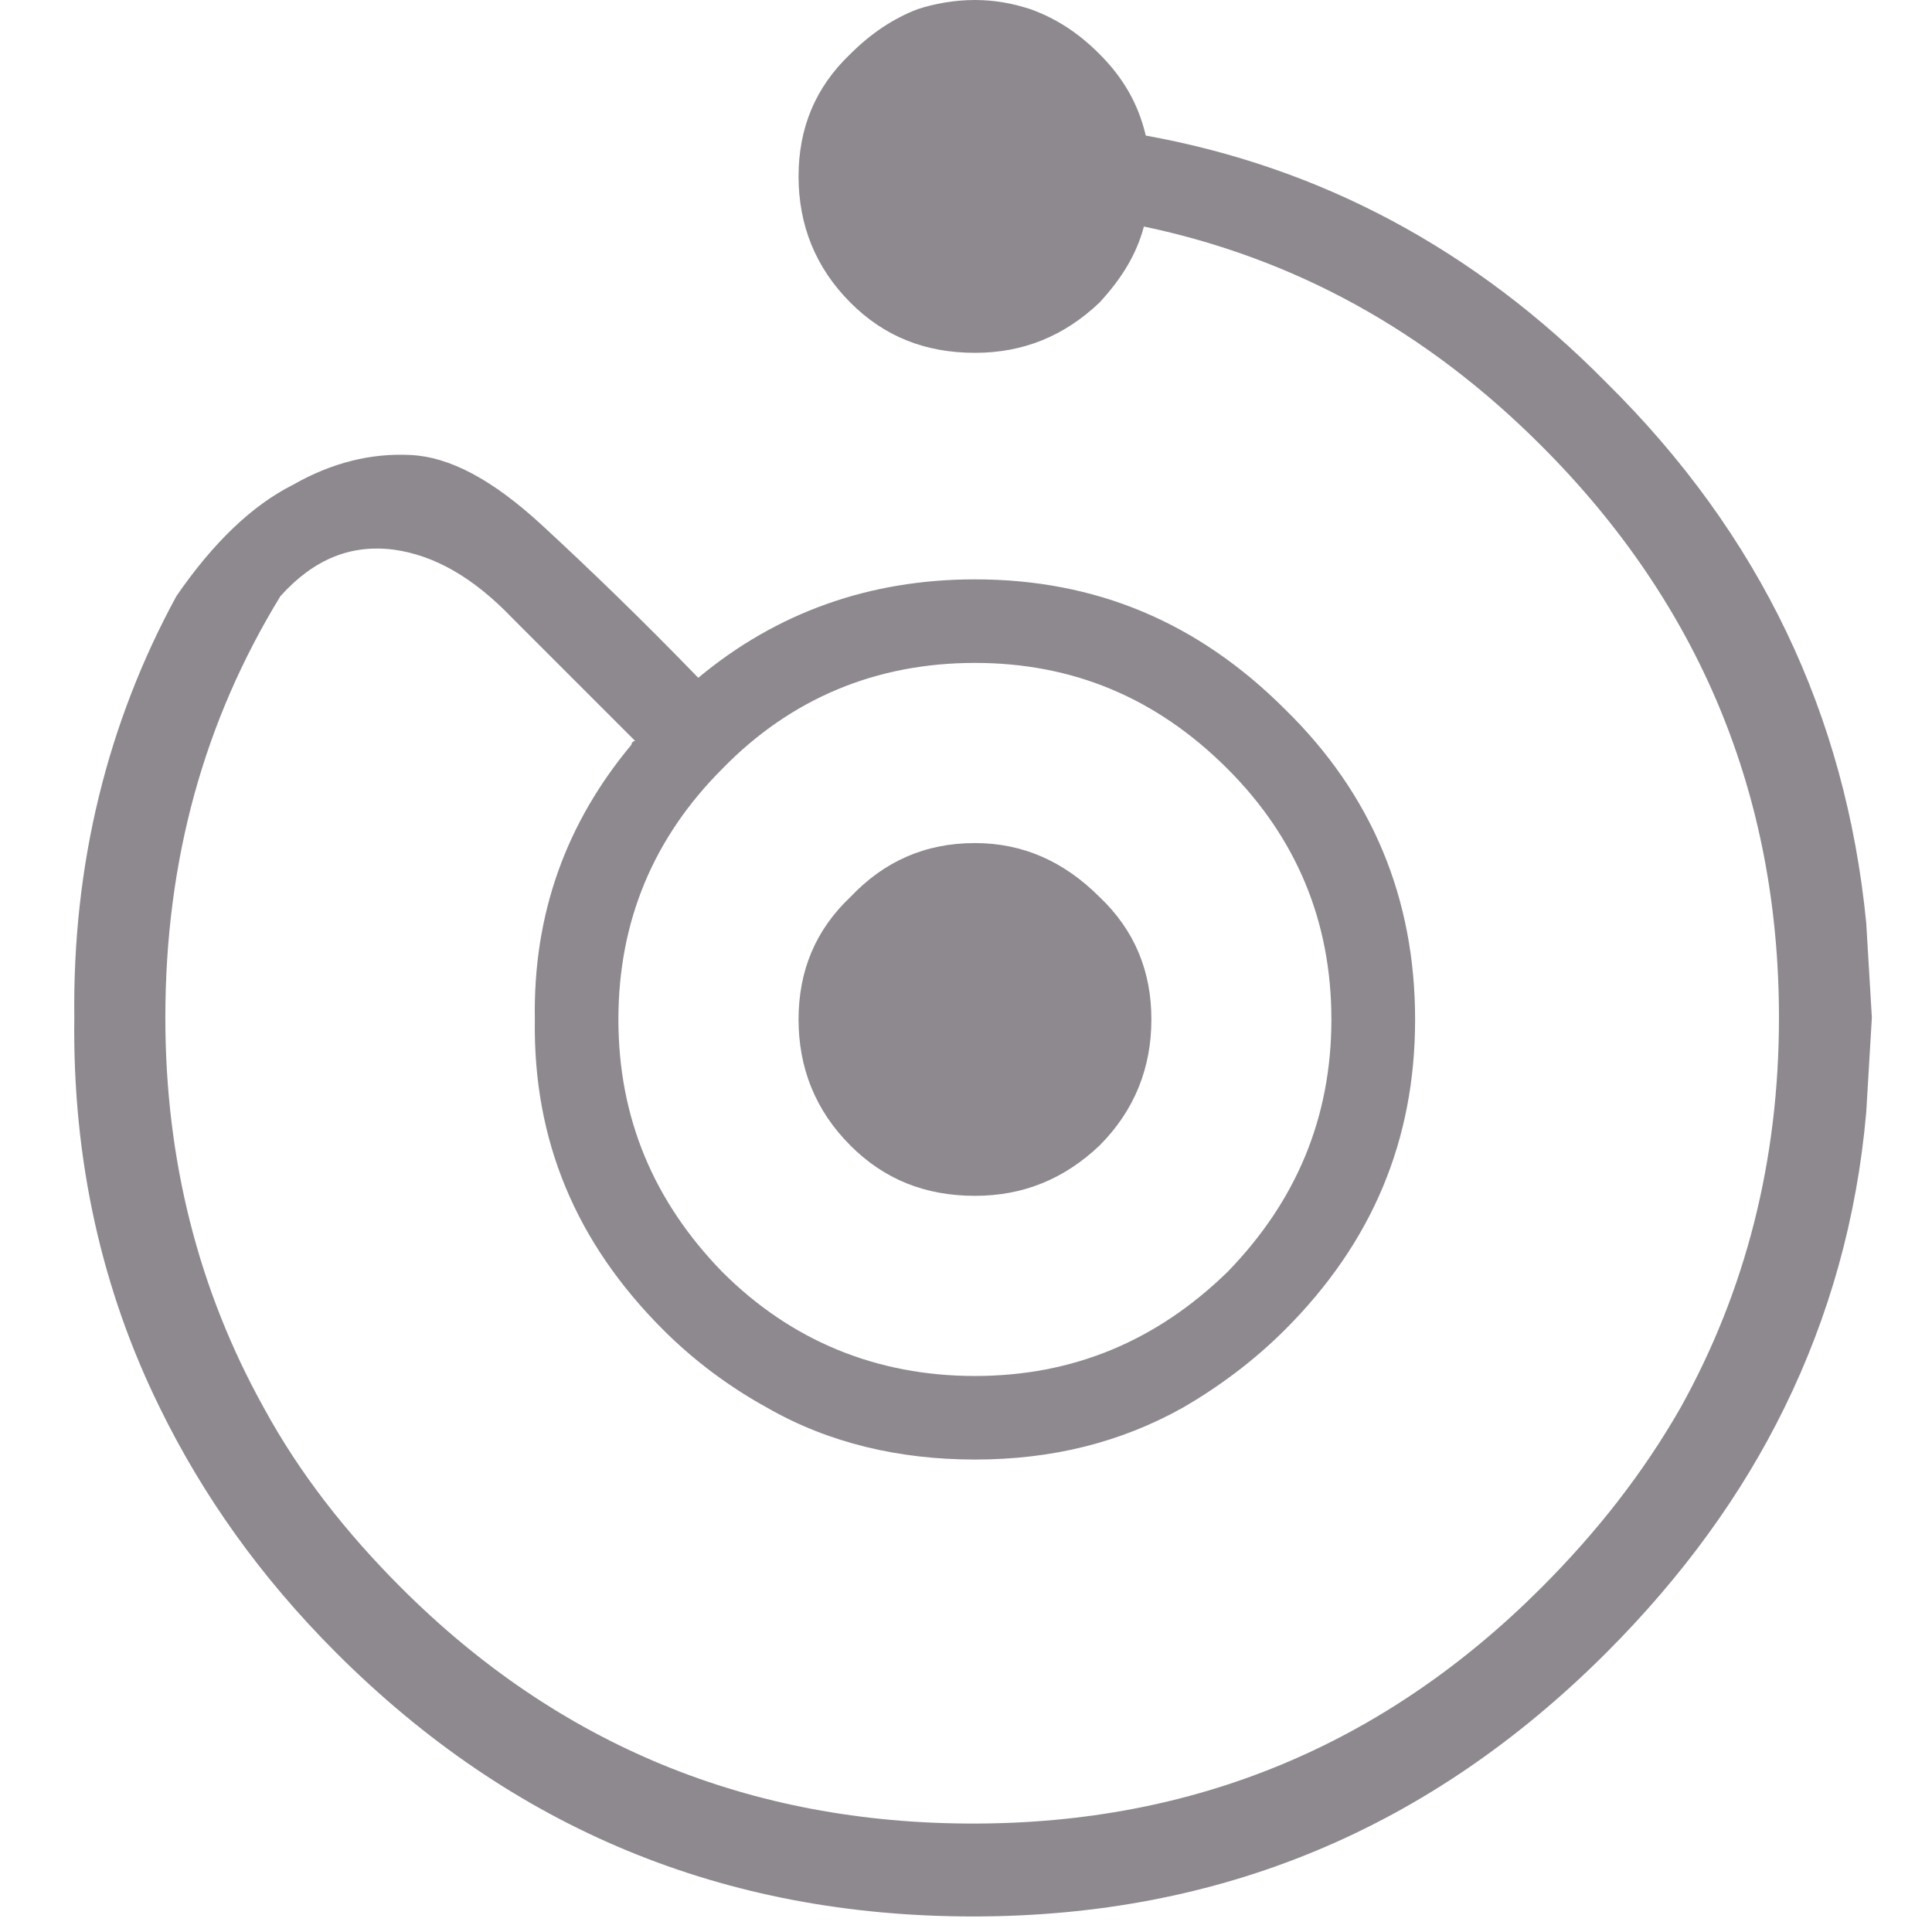 <svg width="24" height="24" viewBox="0 0 24 24" fill="none" xmlns="http://www.w3.org/2000/svg">
<path d="M5.098 5.652C4.613 5.628 4.129 5.744 3.644 6.02C3.137 6.274 2.653 6.735 2.192 7.404C1.338 8.973 0.9 10.727 0.923 12.641C0.9 14.417 1.269 16.032 1.984 17.485C2.515 18.57 3.23 19.585 4.176 20.531C6.367 22.722 8.997 23.807 12.088 23.807C15.156 23.807 17.762 22.722 19.954 20.531C20.899 19.585 21.637 18.57 22.168 17.485C22.722 16.355 23.068 15.133 23.183 13.818C23.206 13.425 23.229 13.033 23.253 12.641C23.229 12.249 23.206 11.857 23.183 11.465C22.929 8.881 21.868 6.643 19.954 4.752C18.316 3.091 16.401 2.076 14.233 1.684C14.141 1.292 13.956 0.969 13.656 0.669C13.402 0.415 13.126 0.231 12.803 0.115C12.595 0.046 12.364 0 12.111 0C11.857 0 11.603 0.046 11.396 0.115C11.095 0.231 10.819 0.415 10.565 0.669C10.127 1.085 9.92 1.592 9.92 2.192C9.92 2.791 10.127 3.322 10.565 3.76C10.98 4.176 11.488 4.383 12.111 4.383C12.71 4.383 13.218 4.176 13.657 3.76C13.934 3.46 14.118 3.161 14.21 2.814C16.079 3.207 17.717 4.106 19.147 5.537C21.108 7.497 22.099 9.873 22.099 12.642C22.099 14.418 21.685 16.033 20.877 17.486C20.415 18.294 19.839 19.031 19.147 19.723C17.186 21.684 14.833 22.653 12.088 22.653C9.32 22.653 6.944 21.684 4.983 19.723C4.291 19.031 3.715 18.294 3.276 17.486C2.469 16.033 2.054 14.418 2.054 12.642C2.054 10.681 2.538 8.951 3.484 7.405C3.899 6.944 4.36 6.76 4.891 6.828C5.399 6.898 5.883 7.175 6.368 7.682L7.89 9.204C7.867 9.204 7.844 9.228 7.844 9.251C7.036 10.219 6.621 11.35 6.644 12.665C6.621 14.164 7.152 15.432 8.236 16.517C8.628 16.909 9.066 17.232 9.528 17.486C10.289 17.924 11.165 18.131 12.111 18.131C13.057 18.131 13.911 17.924 14.695 17.486C15.133 17.232 15.572 16.909 15.964 16.517C17.048 15.432 17.579 14.164 17.579 12.665C17.579 11.165 17.049 9.873 15.964 8.812C14.88 7.728 13.611 7.197 12.111 7.197C10.796 7.197 9.643 7.612 8.674 8.42C7.982 7.705 7.337 7.082 6.737 6.528C6.113 5.952 5.582 5.675 5.098 5.652ZM7.682 12.664C7.682 11.441 8.12 10.403 8.973 9.55C9.827 8.673 10.888 8.235 12.111 8.235C13.333 8.235 14.371 8.673 15.248 9.55C16.101 10.403 16.539 11.441 16.539 12.664C16.539 13.886 16.101 14.924 15.248 15.801C14.371 16.655 13.333 17.093 12.111 17.093C10.888 17.093 9.827 16.655 8.973 15.801C8.12 14.924 7.682 13.887 7.682 12.664Z" fill="#8E898F"/>
<path d="M10.566 11.141C10.127 11.556 9.92 12.064 9.92 12.664C9.92 13.264 10.127 13.794 10.566 14.232C10.981 14.647 11.488 14.855 12.111 14.855C12.711 14.855 13.218 14.647 13.657 14.232C14.095 13.794 14.303 13.263 14.303 12.664C14.303 12.064 14.095 11.556 13.657 11.141C13.218 10.703 12.711 10.473 12.111 10.473C11.488 10.473 10.981 10.703 10.566 11.141Z" fill="#8E898F"/>
</svg>
